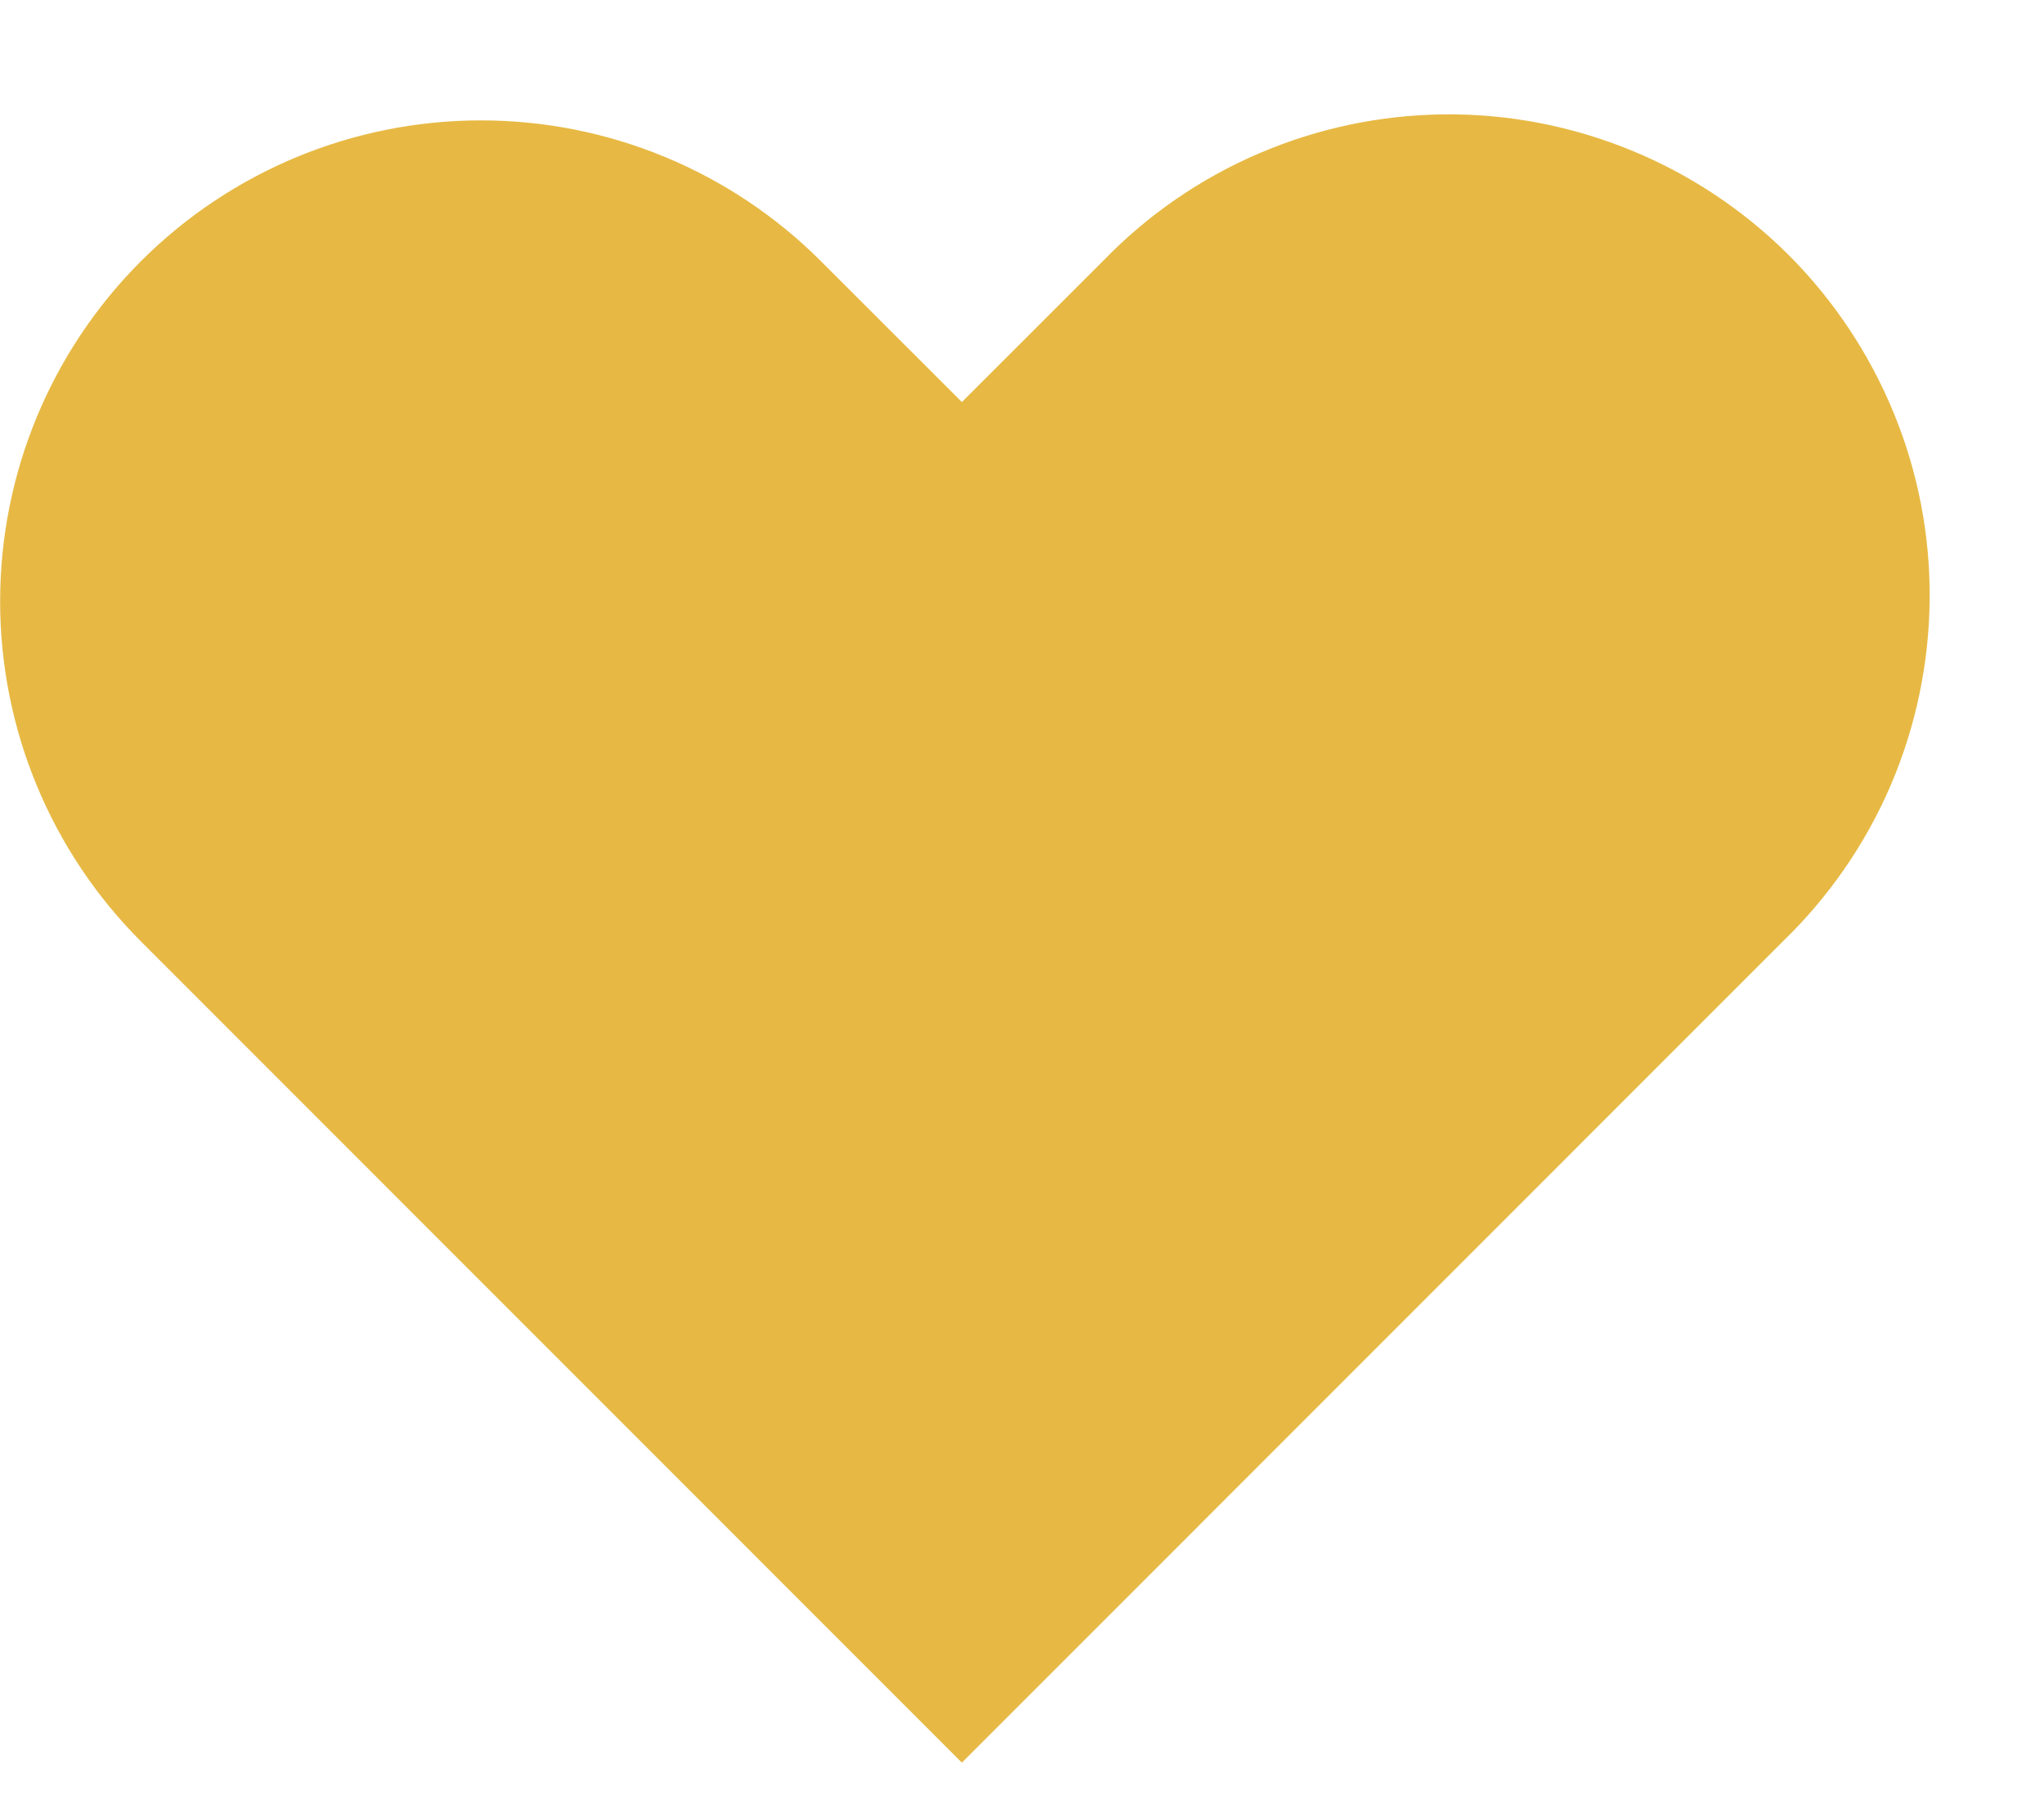 <svg width="17" height="15" viewBox="0 0 17 15" fill="none" xmlns="http://www.w3.org/2000/svg">
<path fill-rule="evenodd" clip-rule="evenodd" d="M1.172 2.172C1.922 1.422 2.939 1.001 4 1.001C5.061 1.001 6.078 1.422 6.828 2.172L8 3.343L9.172 2.172C9.541 1.79 9.982 1.485 10.47 1.276C10.959 1.066 11.483 0.956 12.014 0.951C12.546 0.946 13.072 1.048 13.564 1.249C14.056 1.45 14.502 1.747 14.878 2.122C15.253 2.498 15.55 2.945 15.751 3.436C15.953 3.928 16.054 4.454 16.049 4.986C16.044 5.517 15.934 6.042 15.725 6.53C15.515 7.018 15.21 7.459 14.828 7.828L8 14.657L1.172 7.828C0.422 7.078 0.001 6.061 0.001 5C0.001 3.939 0.422 2.922 1.172 2.172Z" fill="#E7B944"/>
</svg>
